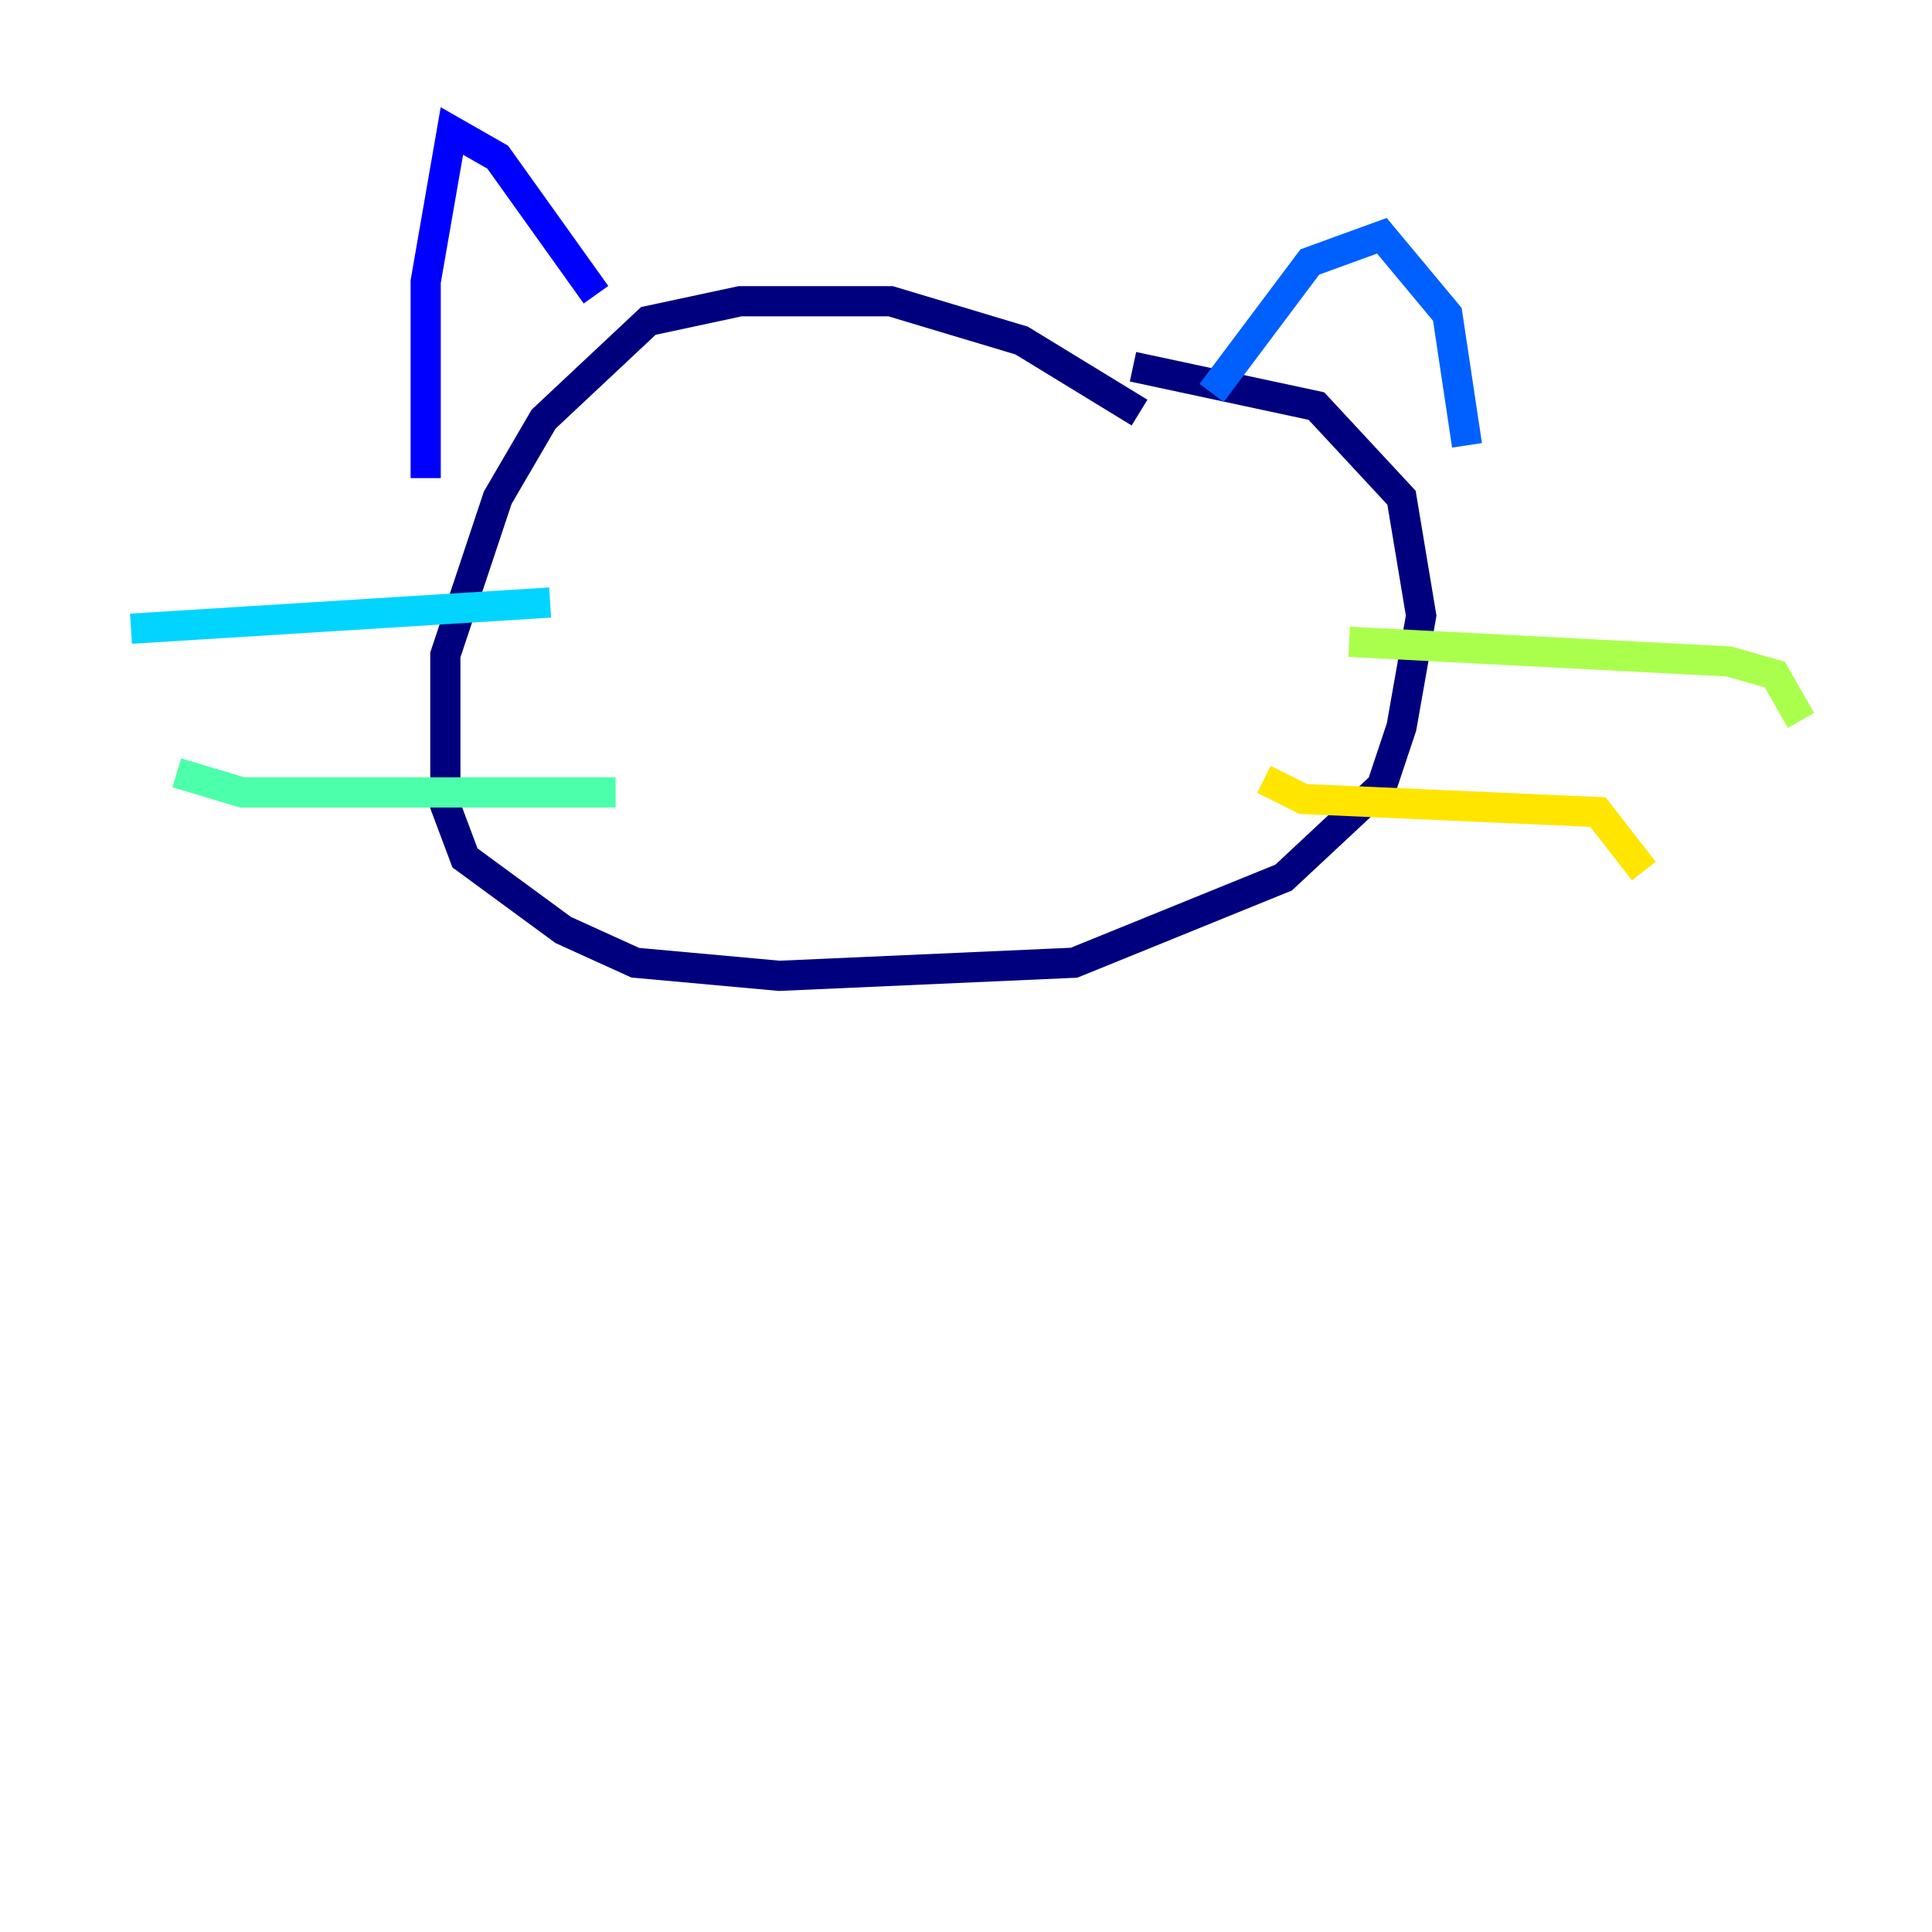 <?xml version="1.0" encoding="utf-8" ?>
<svg baseProfile="tiny" height="128" version="1.2" viewBox="0,0,128,128" width="128" xmlns="http://www.w3.org/2000/svg" xmlns:ev="http://www.w3.org/2001/xml-events" xmlns:xlink="http://www.w3.org/1999/xlink"><defs /><polyline fill="none" points="75.498,27.336 67.688,22.563 59.01,19.959 49.031,19.959 42.956,21.261 36.014,27.77 32.976,32.976 29.505,43.39 29.505,53.37 30.807,56.841 37.315,61.614 42.088,63.783 51.634,64.651 71.159,63.783 85.044,58.142 91.552,52.068 92.854,48.163 94.156,40.786 92.854,32.976 87.214,26.902 75.064,24.298" stroke="#00007f" stroke-width="2" /><polyline fill="none" points="28.203,31.675 28.203,18.658 29.939,8.678 32.976,10.414 39.485,19.525" stroke="#0000fe" stroke-width="2" /><polyline fill="none" points="80.271,26.034 86.78,17.356 91.552,15.62 95.891,20.827 97.193,29.505" stroke="#0060ff" stroke-width="2" /><polyline fill="none" points="8.678,41.654 36.447,39.919" stroke="#00d4ff" stroke-width="2" /><polyline fill="none" points="11.715,51.2 16.054,52.502 40.786,52.502" stroke="#4cffaa" stroke-width="2" /><polyline fill="none" points="89.383,42.522 114.549,43.824 117.586,44.691 119.322,47.729" stroke="#aaff4c" stroke-width="2" /><polyline fill="none" points="83.742,51.634 86.346,52.936 105.871,53.803 108.909,57.709" stroke="#ffe500" stroke-width="2" /><polyline fill="none" points="51.2,44.691 51.2,44.691" stroke="#ff7a00" stroke-width="2" /><polyline fill="none" points="78.969,42.956 78.969,42.956" stroke="#fe1200" stroke-width="2" /><polyline fill="none" points="50.766,42.522 50.766,42.522" stroke="#7f0000" stroke-width="2" /></svg>